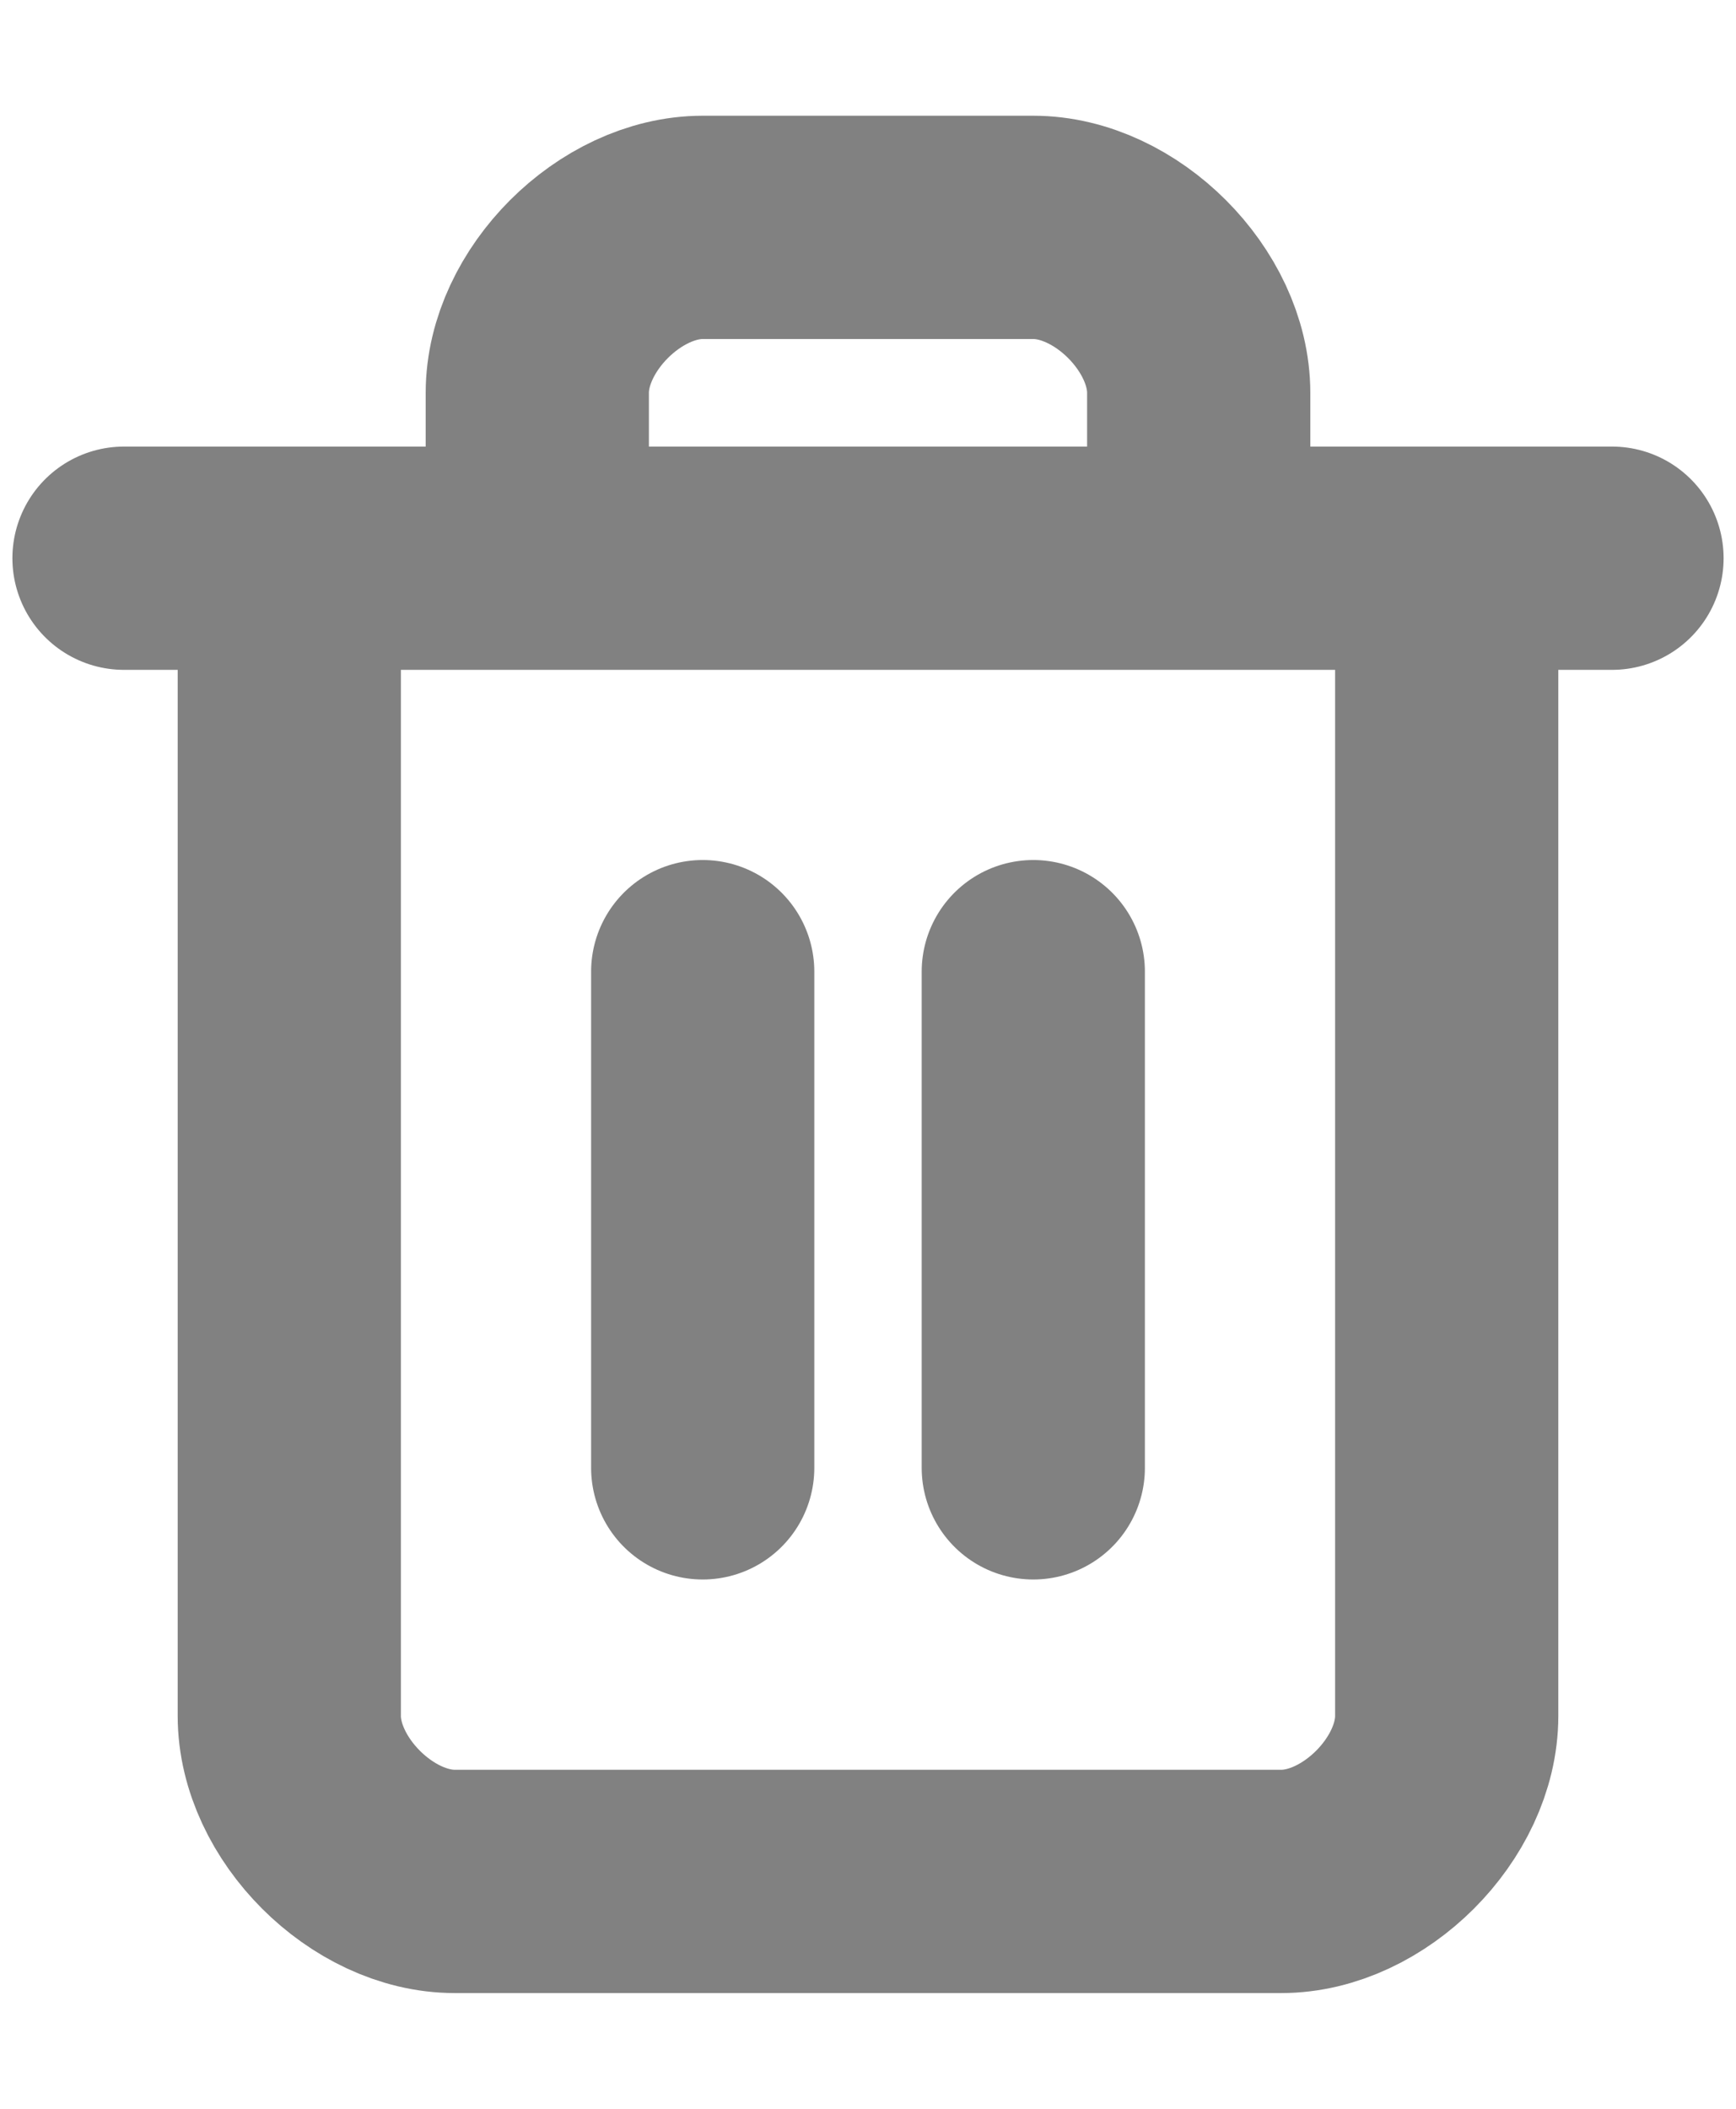 <svg width="14" height="17" viewBox="0 0 14 17" fill="none" xmlns="http://www.w3.org/2000/svg">
<path d="M1 4.5H13M11.667 4.5V13.833C11.667 14.5 11 15.167 10.333 15.167H3.667C3 15.167 2.333 14.5 2.333 13.833V4.5M4.333 4.5V3.167C4.333 2.5 5 1.833 5.667 1.833H8.333C9 1.833 9.667 2.5 9.667 3.167V4.5M5.667 7.833V11.833M8.333 7.833V11.833" stroke="#818181" stroke-width="1.8" stroke-linecap="round" stroke-linejoin="round"/>
</svg>

